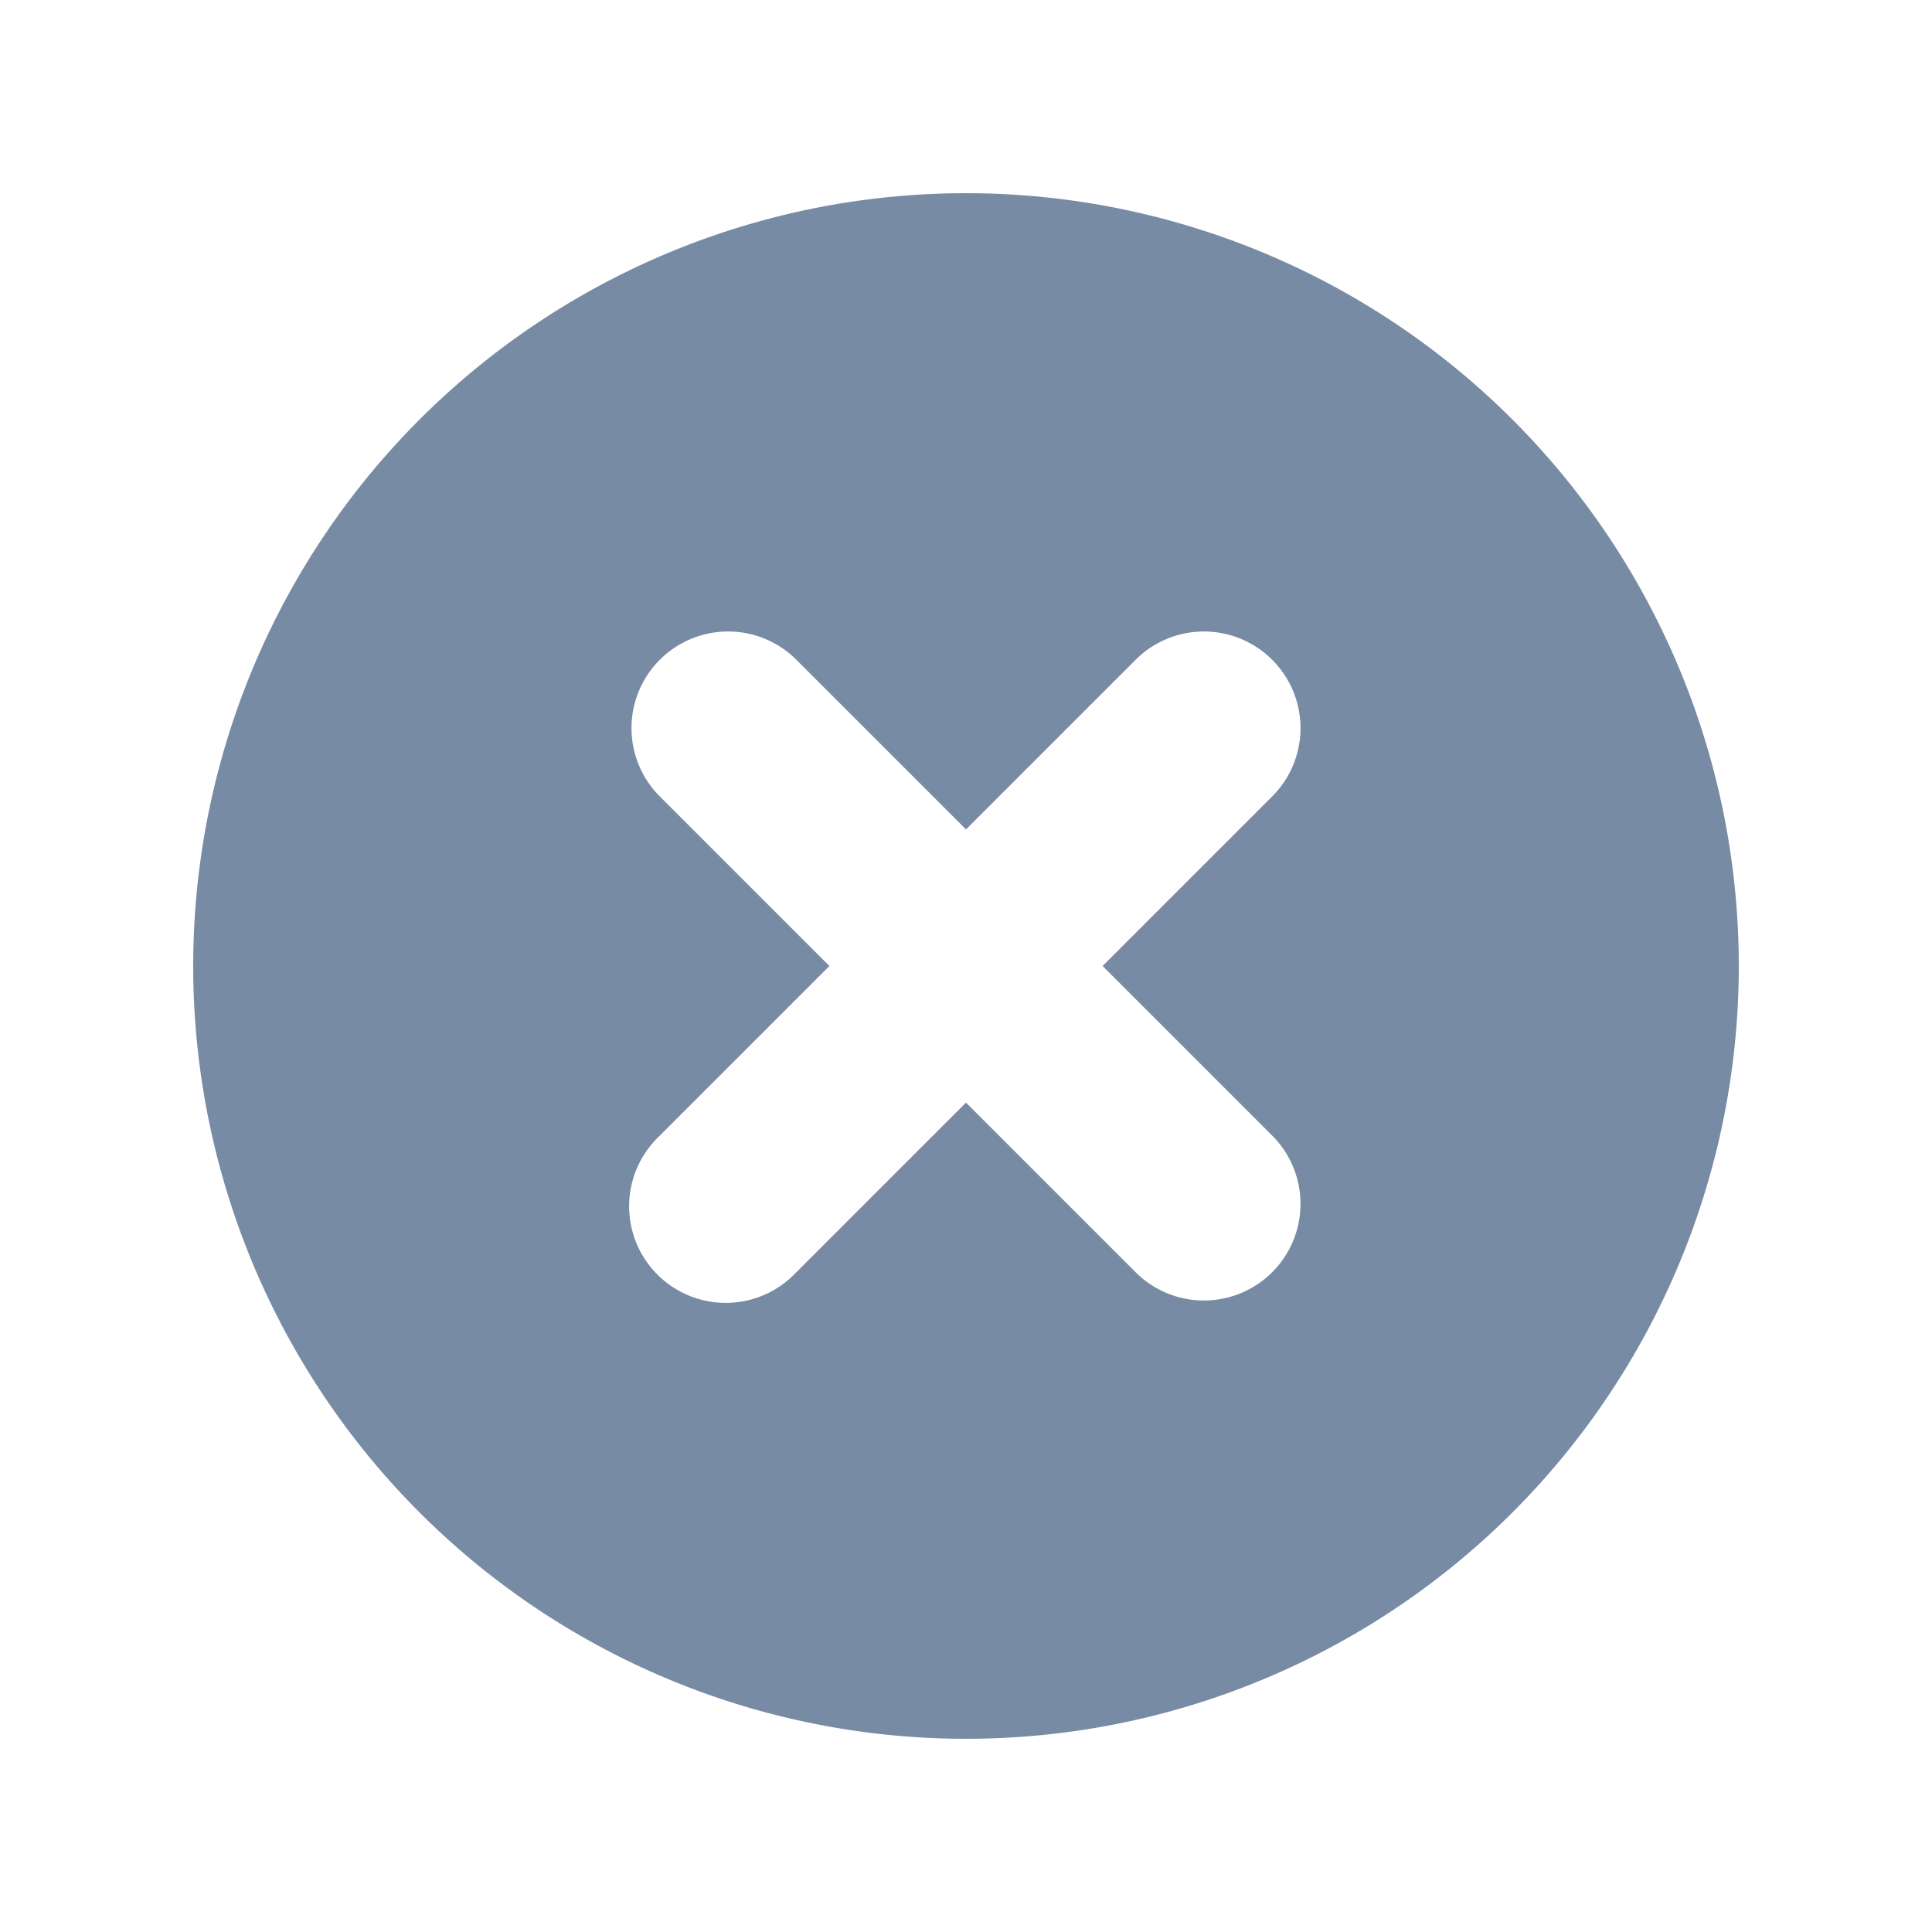 <svg xmlns="http://www.w3.org/2000/svg" width="20" height="20" fill="none"><path fill="#788BA5" fill-rule="evenodd" d="M10 18a8 8 0 1 0 0-16 8 8 0 0 0 0 16M8.232 6.818a1 1 0 0 0-1.414 1.414L8.586 10l-1.768 1.768a1 1 0 1 0 1.414 1.414L10 11.414l1.768 1.768a1 1 0 0 0 1.414-1.414L11.414 10l1.768-1.768a1 1 0 0 0-1.414-1.414L10 8.586z" clip-rule="evenodd"/></svg>